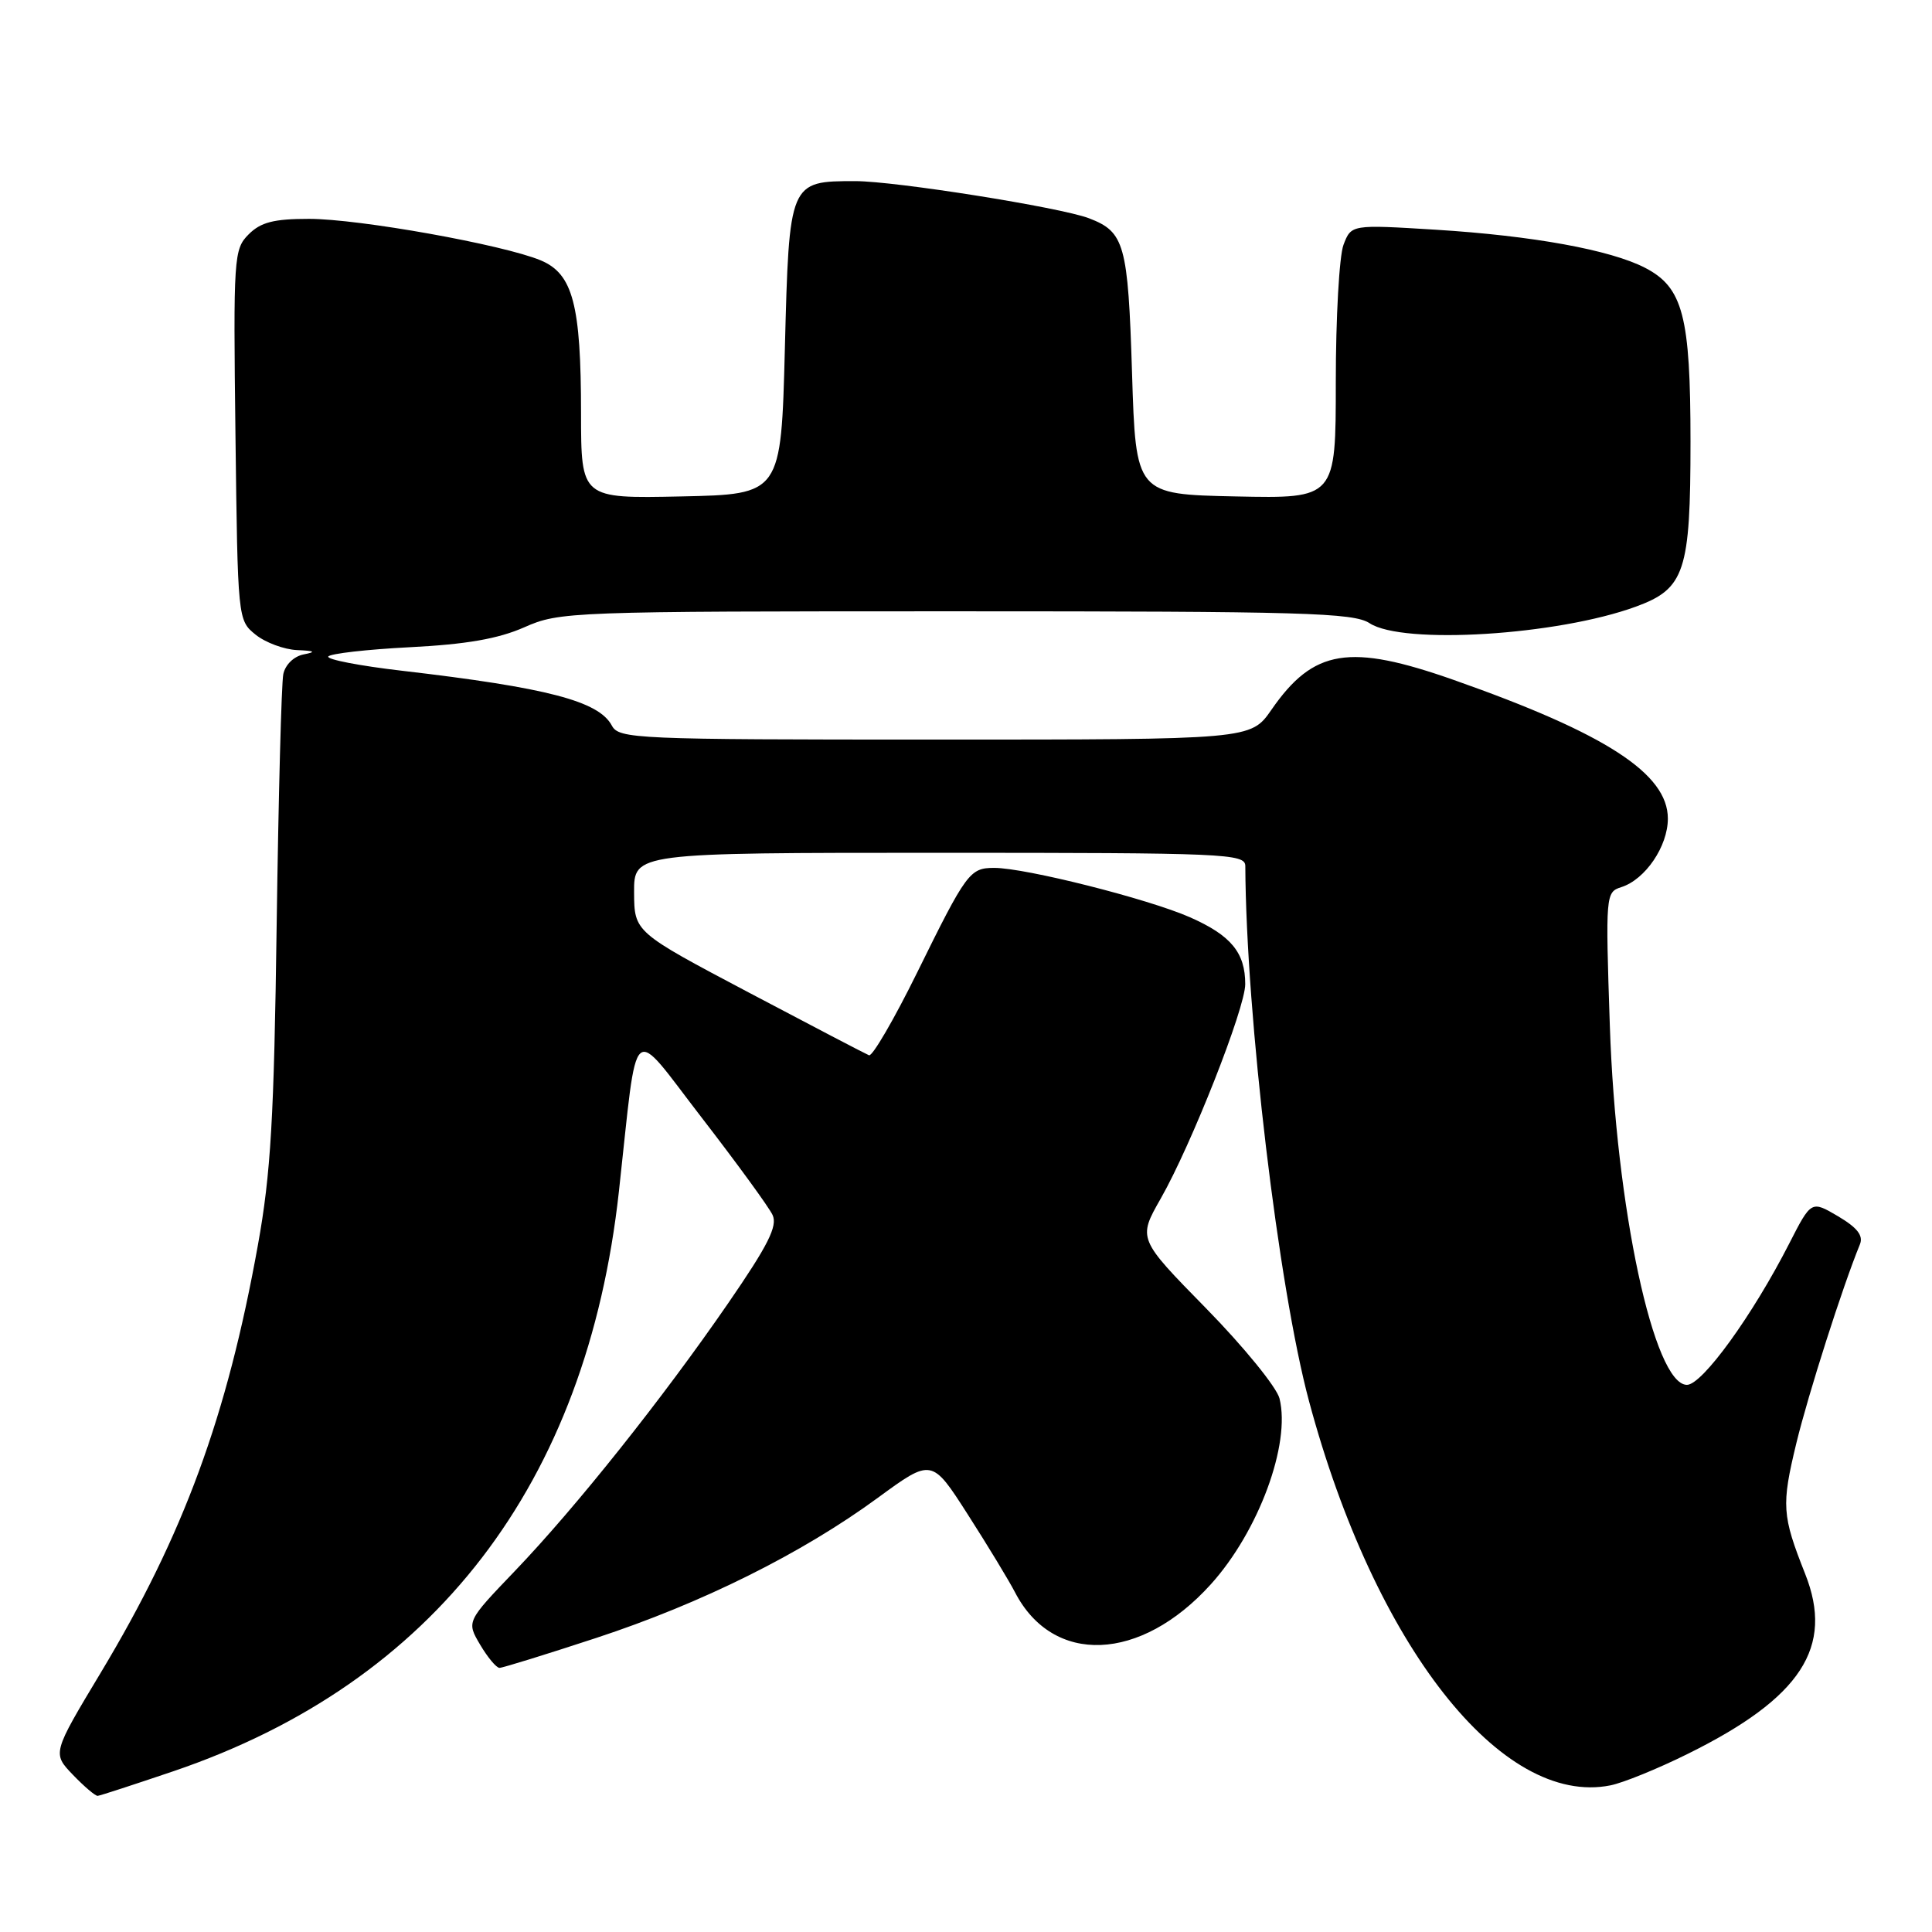 <?xml version="1.0" encoding="UTF-8" standalone="no"?>
<!DOCTYPE svg PUBLIC "-//W3C//DTD SVG 1.1//EN" "http://www.w3.org/Graphics/SVG/1.1/DTD/svg11.dtd" >
<svg xmlns="http://www.w3.org/2000/svg" xmlns:xlink="http://www.w3.org/1999/xlink" version="1.1" viewBox="0 0 256 256">
 <g >
 <path fill="currentColor"
d=" M 23.00 234.69 C 57.54 222.94 77.74 196.64 82.01 157.86 C 84.58 134.56 83.36 135.64 93.00 148.12 C 97.67 154.17 101.89 159.96 102.37 160.99 C 103.06 162.46 101.77 165.01 96.49 172.68 C 87.78 185.33 76.31 199.73 68.21 208.18 C 61.81 214.86 61.81 214.86 63.62 217.93 C 64.62 219.62 65.77 221.00 66.19 221.00 C 66.60 221.00 72.35 219.22 78.96 217.05 C 92.97 212.45 106.22 205.86 116.30 198.48 C 123.47 193.23 123.47 193.23 128.24 200.68 C 130.87 204.78 133.68 209.42 134.49 210.98 C 139.52 220.70 151.13 220.24 160.43 209.94 C 166.77 202.93 171.05 191.34 169.54 185.30 C 169.16 183.81 164.79 178.44 159.81 173.36 C 150.77 164.14 150.77 164.14 153.80 158.82 C 157.86 151.70 165.00 133.59 165.00 130.41 C 165.00 126.22 163.11 123.94 157.67 121.54 C 152.13 119.10 135.87 115.00 131.75 115.00 C 128.50 115.00 128.07 115.58 121.51 128.90 C 118.46 135.09 115.59 140.01 115.15 139.83 C 114.70 139.65 107.52 135.90 99.19 131.50 C 84.05 123.50 84.05 123.50 84.02 118.25 C 84.00 113.00 84.00 113.00 124.50 113.00 C 162.40 113.00 165.00 113.11 165.01 114.75 C 165.11 134.55 169.40 170.59 173.46 185.69 C 182.15 218.04 198.96 239.46 213.39 236.57 C 215.06 236.24 219.66 234.37 223.61 232.41 C 238.67 224.97 243.05 218.26 239.19 208.54 C 236.12 200.78 236.03 199.48 238.03 191.21 C 239.62 184.67 244.15 170.49 246.45 164.88 C 246.92 163.72 246.10 162.67 243.55 161.16 C 240.00 159.07 240.00 159.07 237.08 164.78 C 232.23 174.28 225.56 183.50 223.53 183.50 C 219.15 183.50 214.11 160.00 213.31 135.86 C 212.73 118.53 212.76 118.21 214.83 117.55 C 218.01 116.54 221.00 112.14 221.00 108.47 C 221.00 102.52 212.78 97.19 192.67 90.11 C 178.79 85.22 174.05 85.99 168.47 94.05 C 165.73 98.00 165.73 98.00 123.90 98.00 C 84.12 98.00 82.02 97.91 81.07 96.14 C 79.34 92.90 72.52 91.12 53.28 88.88 C 47.67 88.23 43.26 87.38 43.50 86.99 C 43.74 86.61 48.61 86.05 54.31 85.76 C 61.81 85.38 66.02 84.64 69.47 83.12 C 74.14 81.05 75.47 81.00 126.66 81.00 C 172.72 81.00 179.36 81.19 181.48 82.58 C 185.88 85.46 206.37 84.19 216.77 80.38 C 223.25 78.01 224.00 75.74 224.00 58.52 C 224.00 41.90 223.01 38.09 217.99 35.49 C 213.39 33.11 203.10 31.24 190.27 30.44 C 179.05 29.75 179.05 29.75 178.02 32.44 C 177.46 33.92 177.00 42.09 177.00 50.59 C 177.00 66.06 177.00 66.06 163.75 65.78 C 150.50 65.50 150.50 65.50 150.00 49.40 C 149.47 32.35 149.01 30.72 144.29 28.92 C 140.48 27.47 118.63 24.00 113.33 24.00 C 104.58 24.00 104.57 24.02 104.00 46.17 C 103.50 65.50 103.50 65.50 90.25 65.78 C 77.00 66.06 77.00 66.06 76.99 54.78 C 76.99 40.36 75.91 36.28 71.65 34.50 C 66.68 32.42 47.57 29.00 40.95 29.00 C 36.29 29.00 34.56 29.44 32.95 31.05 C 30.98 33.02 30.91 34.03 31.20 57.64 C 31.50 82.06 31.51 82.19 33.86 84.09 C 35.16 85.14 37.63 86.06 39.36 86.14 C 41.71 86.24 41.94 86.38 40.25 86.71 C 38.95 86.96 37.81 88.06 37.54 89.32 C 37.29 90.52 36.90 105.45 36.66 122.50 C 36.31 148.17 35.89 155.48 34.17 165.00 C 30.08 187.71 24.34 203.34 13.38 221.59 C 6.93 232.32 6.93 232.32 9.65 235.16 C 11.15 236.72 12.63 237.98 12.94 237.96 C 13.25 237.94 17.77 236.46 23.00 234.69 Z "/>
</g>
</svg>
